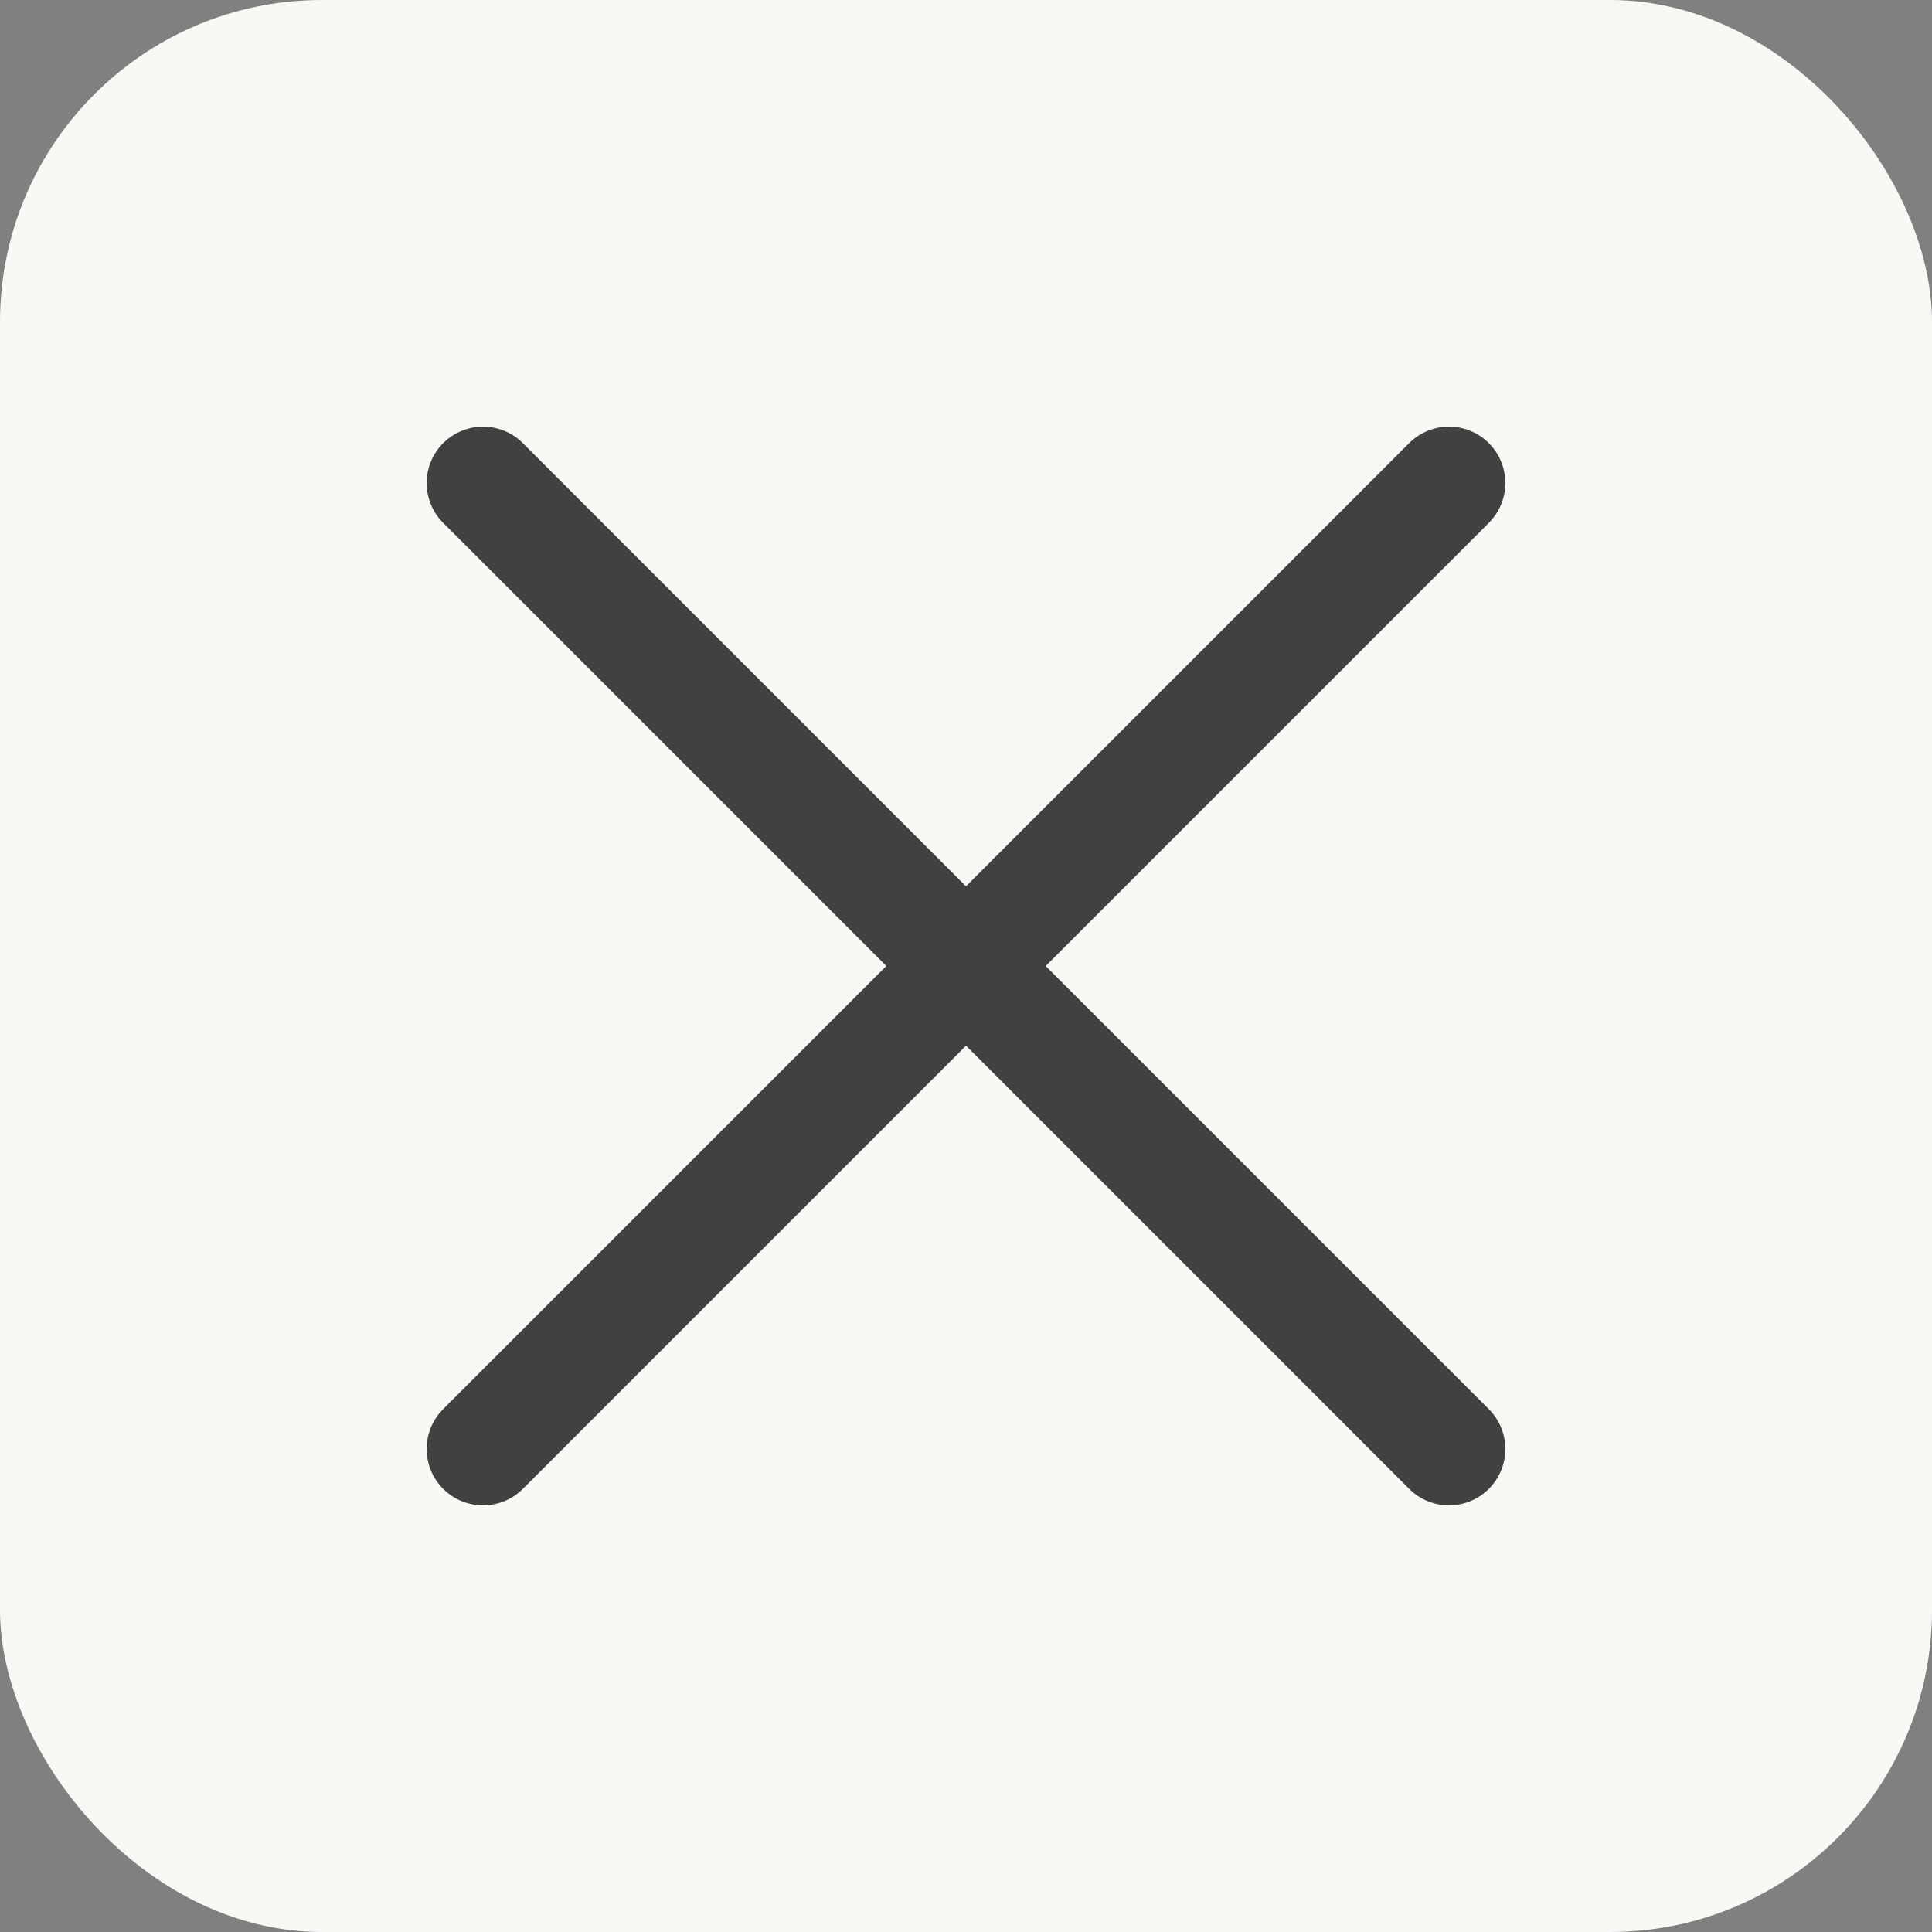 <svg width="24" height="24" viewBox="0 0 24 24" fill="none" xmlns="http://www.w3.org/2000/svg">
<rect x="0" y="0" width="24" height="24" fill="#808080" stroke="none"/>
<rect width="24" height="24" rx="4" fill="#F8F9F5"/>
<path d="M18 6L6 18" stroke="#414141" stroke-width="1.4" stroke-linecap="round" stroke-linejoin="round"/>
<path d="M6 6L18 18" stroke="#414141" stroke-width="1.4" stroke-linecap="round" stroke-linejoin="round"/>
</svg>
